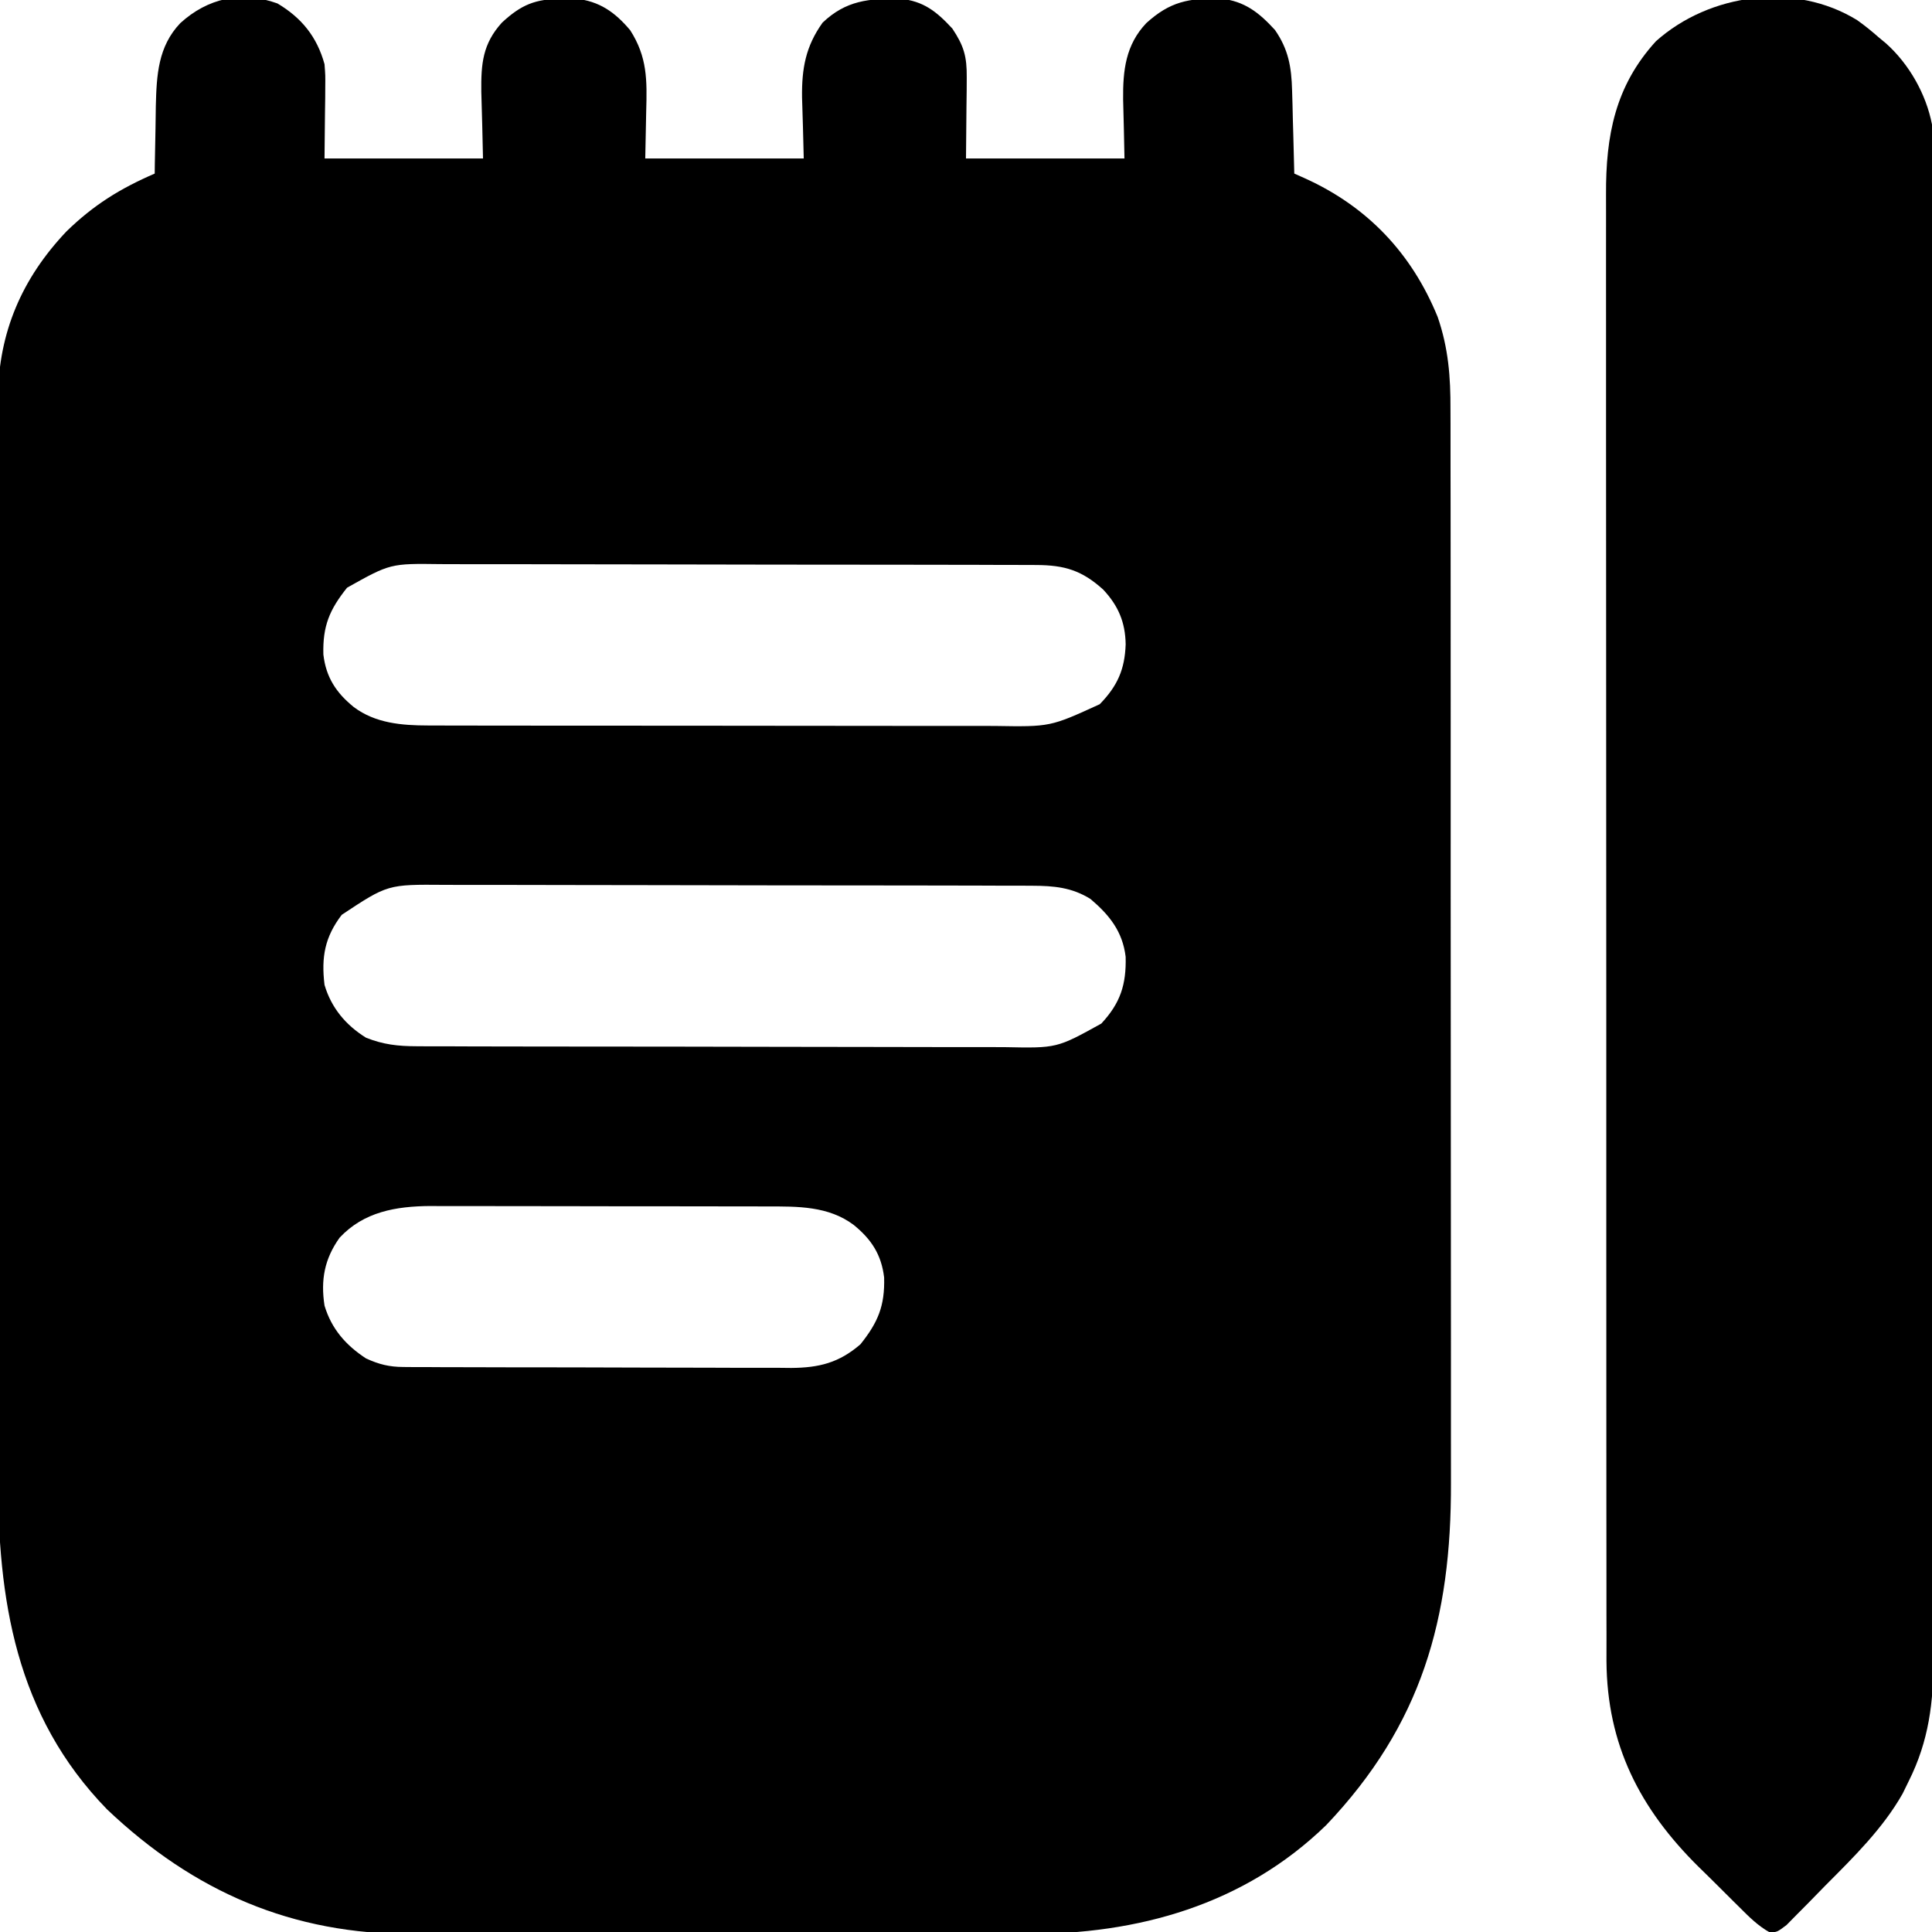 <?xml version="1.0" encoding="UTF-8"?>
<svg version="1.1" xmlns="http://www.w3.org/2000/svg" width="512" height="512">
<path d="M0 0 C6.423 3.82 10.483 8.852 12.48 16.09 C12.708 19.066 12.708 19.066 12.676 22.145 C12.671 23.145 12.666 24.145 12.661 25.175 C12.642 26.426 12.624 27.676 12.605 28.965 C12.564 32.966 12.523 36.967 12.48 41.09 C26.34 41.09 40.2 41.09 54.48 41.09 C54.284 32.235 54.284 32.235 54.03 23.381 C53.947 15.977 54.391 10.71 59.48 5.09 C64.617 0.329 68.343 -1.2 75.355 -1.223 C76.549 -1.239 77.743 -1.256 78.973 -1.273 C85.321 -0.616 89.425 2.288 93.48 7.09 C98.039 14.211 97.966 20.291 97.73 28.59 C97.648 32.715 97.565 36.84 97.48 41.09 C111.34 41.09 125.2 41.09 139.48 41.09 C139.284 32.983 139.284 32.983 139.03 24.877 C138.938 17.254 139.978 11.381 144.48 5.09 C150.687 -0.803 156.718 -1.317 164.953 -1.258 C171.248 -0.637 174.671 2.138 178.855 6.652 C181.902 11.222 182.727 14.021 182.676 19.605 C182.671 20.732 182.666 21.859 182.661 23.021 C182.642 24.446 182.624 25.871 182.605 27.34 C182.564 31.877 182.523 36.415 182.48 41.09 C196.34 41.09 210.2 41.09 224.48 41.09 C224.323 33.267 224.323 33.267 224.12 25.446 C224.043 17.761 224.778 10.993 230.261 5.213 C236.565 -0.508 241.491 -1.421 249.992 -1.289 C256.346 -0.599 260.146 2.429 264.355 7.027 C267.928 12.176 268.73 16.825 268.895 23.02 C268.933 24.309 268.972 25.598 269.012 26.926 C269.043 28.272 269.074 29.618 269.105 30.965 C269.144 32.335 269.183 33.704 269.223 35.074 C269.317 38.413 269.402 41.751 269.48 45.09 C270.908 45.726 270.908 45.726 272.364 46.375 C288.875 53.865 300.593 66.208 307.48 83.09 C310.318 91.338 310.911 98.952 310.868 107.63 C310.872 108.967 310.878 110.304 310.884 111.641 C310.899 115.287 310.895 118.933 310.887 122.579 C310.883 126.523 310.895 130.466 310.905 134.41 C310.922 142.126 310.923 149.842 310.918 157.559 C310.914 163.836 310.916 170.114 310.921 176.392 C310.922 177.287 310.922 178.182 310.923 179.105 C310.925 180.924 310.926 182.743 310.928 184.562 C310.941 201.608 310.936 218.653 310.925 235.698 C310.915 251.26 310.928 266.822 310.951 282.383 C310.976 298.392 310.985 314.4 310.979 330.408 C310.975 339.383 310.978 348.359 310.995 357.334 C311.01 364.978 311.01 372.622 310.993 380.267 C310.985 384.16 310.982 388.052 310.998 391.945 C311.131 428.133 303.188 456.182 277.969 482.734 C256.186 503.917 227.974 511.749 198.363 511.607 C196.419 511.613 194.476 511.62 192.532 511.629 C187.308 511.647 182.086 511.64 176.862 511.627 C171.361 511.617 165.861 511.626 160.36 511.633 C151.127 511.64 141.895 511.63 132.662 511.611 C122.032 511.59 111.402 511.597 100.771 511.619 C91.597 511.637 82.423 511.639 73.249 511.629 C67.79 511.623 62.331 511.622 56.873 511.635 C51.737 511.647 46.603 511.638 41.467 511.615 C39.598 511.61 37.728 511.612 35.859 511.62 C3.94 511.759 -22.158 500.428 -45.164 478.578 C-69.372 453.684 -74.157 422.967 -74.042 389.729 C-74.033 385.783 -74.047 381.836 -74.058 377.889 C-74.076 370.182 -74.072 362.476 -74.061 354.769 C-74.052 348.502 -74.05 342.235 -74.055 335.968 C-74.055 335.073 -74.056 334.177 -74.057 333.254 C-74.058 331.435 -74.059 329.615 -74.061 327.795 C-74.072 310.778 -74.059 293.76 -74.037 276.743 C-74.019 262.166 -74.023 247.589 -74.041 233.012 C-74.062 216.045 -74.071 199.078 -74.059 182.111 C-74.057 180.299 -74.056 178.488 -74.055 176.676 C-74.054 175.785 -74.054 174.894 -74.053 173.976 C-74.049 167.72 -74.055 161.464 -74.065 155.209 C-74.076 147.58 -74.073 139.951 -74.052 132.322 C-74.041 128.436 -74.037 124.55 -74.05 120.663 C-74.062 117.097 -74.055 113.531 -74.034 109.964 C-74.028 108.083 -74.041 106.201 -74.055 104.319 C-73.899 87.155 -67.666 72.811 -55.898 60.406 C-48.701 53.398 -41.709 49.07 -32.52 45.09 C-32.51 44.258 -32.501 43.427 -32.491 42.571 C-32.447 39.445 -32.385 36.32 -32.312 33.194 C-32.27 31.193 -32.248 29.191 -32.227 27.189 C-32.02 18.985 -31.643 11.423 -25.741 5.221 C-18.503 -1.374 -9.516 -3.438 0 0 Z M18.457 154.836 C13.81 160.651 11.974 164.984 12.176 172.531 C12.899 178.604 15.533 182.636 20.23 186.465 C25.953 190.769 32.966 191.339 39.905 191.351 C40.958 191.356 40.958 191.356 42.033 191.362 C44.362 191.372 46.69 191.368 49.019 191.365 C50.699 191.369 52.378 191.374 54.058 191.38 C58.603 191.393 63.149 191.394 67.694 191.391 C71.496 191.39 75.298 191.395 79.1 191.4 C88.074 191.411 97.047 191.412 106.021 191.406 C115.262 191.399 124.503 191.412 133.743 191.433 C141.693 191.451 149.642 191.457 157.591 191.453 C162.332 191.452 167.073 191.454 171.814 191.468 C176.274 191.481 180.734 191.479 185.195 191.466 C186.826 191.463 188.457 191.466 190.088 191.474 C204.817 191.715 204.817 191.715 217.918 185.715 C222.607 180.912 224.566 176.488 224.793 169.84 C224.697 163.978 222.838 159.609 218.832 155.328 C213.248 150.292 208.678 148.842 201.1 148.822 C200.366 148.818 199.632 148.813 198.876 148.809 C196.423 148.796 193.97 148.798 191.516 148.799 C189.755 148.793 187.994 148.787 186.233 148.779 C181.452 148.761 176.671 148.757 171.89 148.755 C168.901 148.754 165.913 148.75 162.925 148.744 C152.496 148.726 142.067 148.718 131.638 148.719 C121.923 148.72 112.208 148.699 102.493 148.668 C94.147 148.642 85.802 148.631 77.456 148.632 C72.473 148.633 67.491 148.627 62.509 148.606 C57.821 148.586 53.134 148.586 48.446 148.601 C46.729 148.603 45.012 148.598 43.294 148.586 C29.923 148.41 29.923 148.41 18.457 154.836 Z M17.043 241.527 C12.545 247.433 11.594 252.738 12.48 260.09 C14.277 266.188 18.1 270.751 23.48 274.09 C28.084 275.924 31.958 276.344 36.899 276.357 C37.625 276.362 38.35 276.366 39.098 276.371 C41.518 276.384 43.938 276.382 46.359 276.38 C48.099 276.386 49.839 276.393 51.579 276.401 C56.298 276.418 61.017 276.423 65.736 276.424 C68.686 276.426 71.637 276.43 74.588 276.435 C84.888 276.454 95.188 276.462 105.489 276.46 C115.079 276.459 124.67 276.48 134.261 276.512 C142.504 276.538 150.747 276.549 158.99 276.548 C163.909 276.547 168.828 276.553 173.747 276.574 C178.376 276.593 183.004 276.593 187.633 276.579 C189.327 276.577 191.021 276.581 192.716 276.594 C206.56 276.875 206.56 276.875 218.338 270.35 C223.394 264.916 224.975 260.029 224.789 252.648 C223.979 245.934 220.49 241.586 215.457 237.316 C210.541 234.265 205.746 233.837 200.062 233.822 C199.336 233.818 198.611 233.813 197.863 233.809 C195.443 233.796 193.023 233.798 190.602 233.799 C188.862 233.793 187.122 233.787 185.382 233.779 C180.663 233.761 175.944 233.757 171.225 233.755 C168.274 233.754 165.324 233.75 162.373 233.744 C152.073 233.726 141.773 233.718 131.472 233.719 C121.882 233.72 112.291 233.699 102.7 233.668 C94.457 233.642 86.214 233.631 77.971 233.632 C73.052 233.633 68.133 233.627 63.214 233.606 C58.585 233.586 53.957 233.586 49.328 233.601 C47.634 233.603 45.94 233.598 44.245 233.586 C29.213 233.464 29.213 233.464 17.043 241.527 Z M16.48 327.09 C12.465 332.712 11.43 338.286 12.48 345.09 C14.329 351.259 18.127 355.595 23.48 359.09 C26.931 360.674 29.643 361.342 33.432 361.357 C34.889 361.37 34.889 361.37 36.375 361.383 C37.956 361.382 37.956 361.382 39.57 361.38 C40.689 361.387 41.808 361.394 42.961 361.401 C46.662 361.42 50.362 361.424 54.062 361.426 C56.637 361.432 59.211 361.439 61.786 361.446 C67.183 361.458 72.581 361.462 77.979 361.46 C84.204 361.459 90.429 361.48 96.654 361.512 C102.657 361.541 108.66 361.548 114.663 361.547 C117.21 361.55 119.758 361.558 122.305 361.574 C125.871 361.594 129.437 361.588 133.003 361.576 C134.051 361.587 135.099 361.598 136.179 361.61 C143.518 361.547 148.794 360.271 154.504 355.344 C159.15 349.529 160.987 345.195 160.785 337.648 C160.062 331.576 157.428 327.543 152.73 323.715 C146.04 318.683 137.814 318.795 129.817 318.815 C128.259 318.808 128.259 318.808 126.67 318.8 C123.255 318.786 119.841 318.787 116.426 318.789 C114.04 318.785 111.654 318.781 109.268 318.776 C104.273 318.769 99.278 318.769 94.284 318.774 C87.9 318.78 81.516 318.763 75.132 318.74 C70.206 318.725 65.28 318.724 60.353 318.727 C58 318.727 55.647 318.722 53.294 318.712 C49.997 318.699 46.7 318.706 43.403 318.718 C41.961 318.706 41.961 318.706 40.49 318.694 C31.378 318.765 22.879 320.235 16.48 327.09 Z " fill="#000000" transform="translate(73.52,0.91)"/>
<path d="M0 0 C2.048 1.45 3.924 2.989 5.809 4.645 C6.414 5.146 7.02 5.647 7.645 6.164 C13.739 11.633 18.256 19.565 19.809 27.645 C19.903 29.989 19.938 32.335 19.94 34.681 C19.942 35.393 19.944 36.105 19.946 36.839 C19.952 39.237 19.95 41.636 19.949 44.034 C19.952 45.766 19.955 47.499 19.958 49.231 C19.966 54.001 19.968 58.77 19.969 63.54 C19.97 68.681 19.978 73.821 19.985 78.962 C19.998 90.208 20.004 101.454 20.009 112.7 C20.012 119.721 20.016 126.743 20.02 133.764 C20.032 153.202 20.043 172.64 20.046 192.078 C20.046 193.945 20.046 193.945 20.047 195.849 C20.047 197.72 20.047 197.72 20.047 199.629 C20.048 202.157 20.048 204.685 20.049 207.213 C20.049 208.467 20.049 209.72 20.049 211.012 C20.053 231.326 20.071 251.639 20.094 271.952 C20.118 292.805 20.13 313.657 20.132 334.509 C20.132 346.218 20.138 357.927 20.156 369.636 C20.172 379.608 20.177 389.58 20.169 399.552 C20.165 404.638 20.166 409.725 20.18 414.812 C20.192 419.473 20.191 424.133 20.179 428.793 C20.177 430.476 20.18 432.158 20.189 433.841 C20.246 445.692 18.998 455.991 13.621 466.707 C13.091 467.791 12.561 468.875 12.016 469.992 C6.793 479.216 -0.972 486.824 -8.402 494.281 C-9.966 495.857 -11.51 497.45 -13.055 499.045 C-14.052 500.052 -15.051 501.058 -16.051 502.062 C-16.942 502.968 -17.834 503.873 -18.753 504.805 C-21.191 506.645 -21.191 506.645 -23.137 506.778 C-26.283 505.042 -28.687 502.617 -31.207 500.098 C-32.069 499.247 -32.069 499.247 -32.948 498.379 C-34.166 497.173 -35.379 495.962 -36.589 494.748 C-38.407 492.929 -40.245 491.132 -42.086 489.336 C-57.629 473.952 -66.318 457.034 -66.46 434.841 C-66.464 432.506 -66.458 430.172 -66.452 427.837 C-66.455 426.133 -66.459 424.428 -66.464 422.724 C-66.474 418.059 -66.472 413.394 -66.468 408.729 C-66.465 403.691 -66.474 398.652 -66.482 393.614 C-66.494 383.751 -66.496 373.888 -66.494 364.025 C-66.492 356.008 -66.494 347.99 -66.498 339.973 C-66.499 338.831 -66.499 337.69 -66.5 336.513 C-66.501 334.194 -66.502 331.874 -66.503 329.555 C-66.514 307.812 -66.512 286.068 -66.506 264.325 C-66.501 244.439 -66.512 224.552 -66.531 204.666 C-66.551 184.239 -66.559 163.811 -66.555 143.383 C-66.553 131.918 -66.556 120.453 -66.57 108.988 C-66.582 99.228 -66.583 89.469 -66.571 79.71 C-66.565 74.732 -66.564 69.755 -66.576 64.777 C-66.587 60.217 -66.584 55.657 -66.57 51.097 C-66.567 49.451 -66.569 47.805 -66.577 46.159 C-66.648 30.596 -64.163 17.403 -53.344 5.566 C-39.095 -7.156 -16.478 -10.192 0 0 Z " fill="#000000" transform="translate(492.191,5.355)"/>
</svg>
